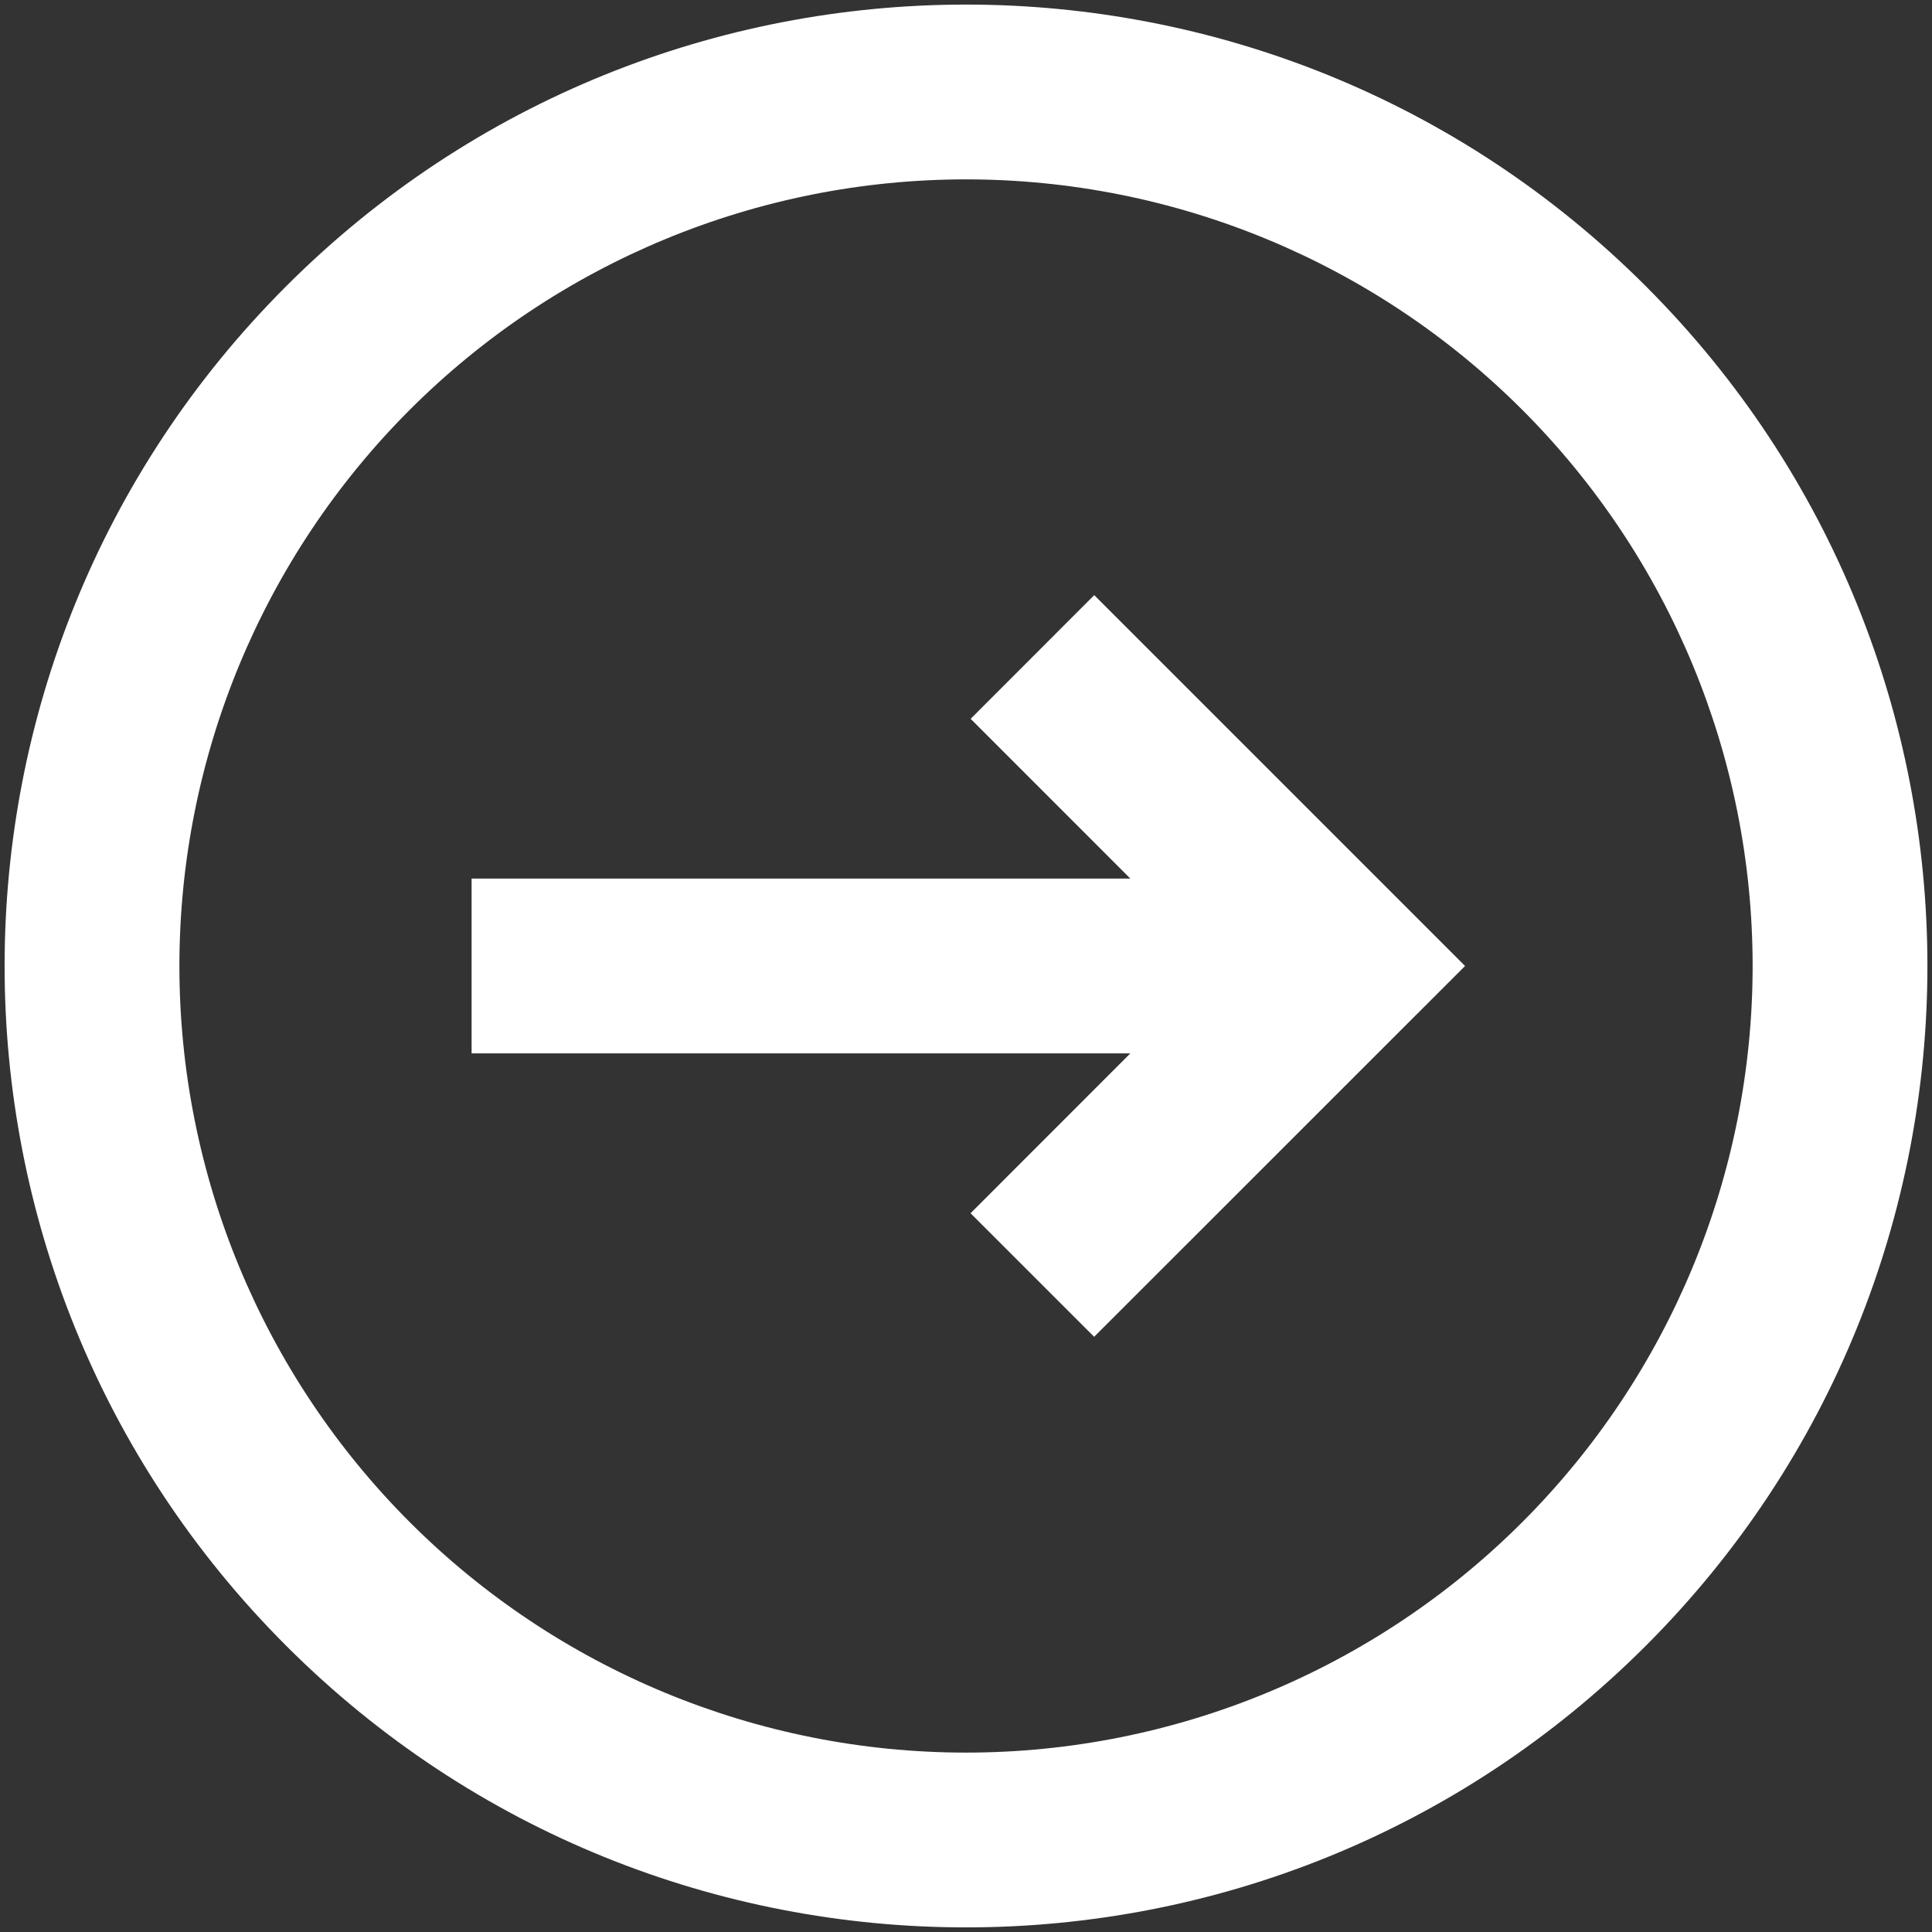 <svg width="70" height="70" viewBox="0 0 70 70" fill="none" xmlns="http://www.w3.org/2000/svg">
<rect x="0" y="0" width="70" height="70" fill="#333333" stroke="none"/>
<path d="M35.165 43.958L39.643 48.435L53.082 34.999L39.646 21.563L35.168 26.044L40.954 31.832L17.087 31.832L17.087 38.166L40.954 38.166L35.165 43.958Z" fill="white"/>
<path fill-rule="evenodd" clip-rule="evenodd" d="M59.631 59.63C73.235 46.026 73.235 23.973 59.631 10.369C46.027 -3.235 23.974 -3.235 10.37 10.369C-3.234 23.973 -3.234 46.026 10.37 59.63C23.974 73.234 46.027 73.234 59.631 59.63ZM55.153 55.152C60.498 49.807 63.501 42.558 63.501 35C63.501 27.441 60.498 20.192 55.153 14.847C49.809 9.502 42.559 6.499 35.001 6.499C27.442 6.499 20.193 9.502 14.848 14.847C9.503 20.192 6.5 27.441 6.5 35C6.5 42.558 9.503 49.807 14.848 55.152C20.193 60.497 27.442 63.5 35.001 63.5C42.559 63.5 49.809 60.497 55.153 55.152Z" fill="white"/>
</svg>
